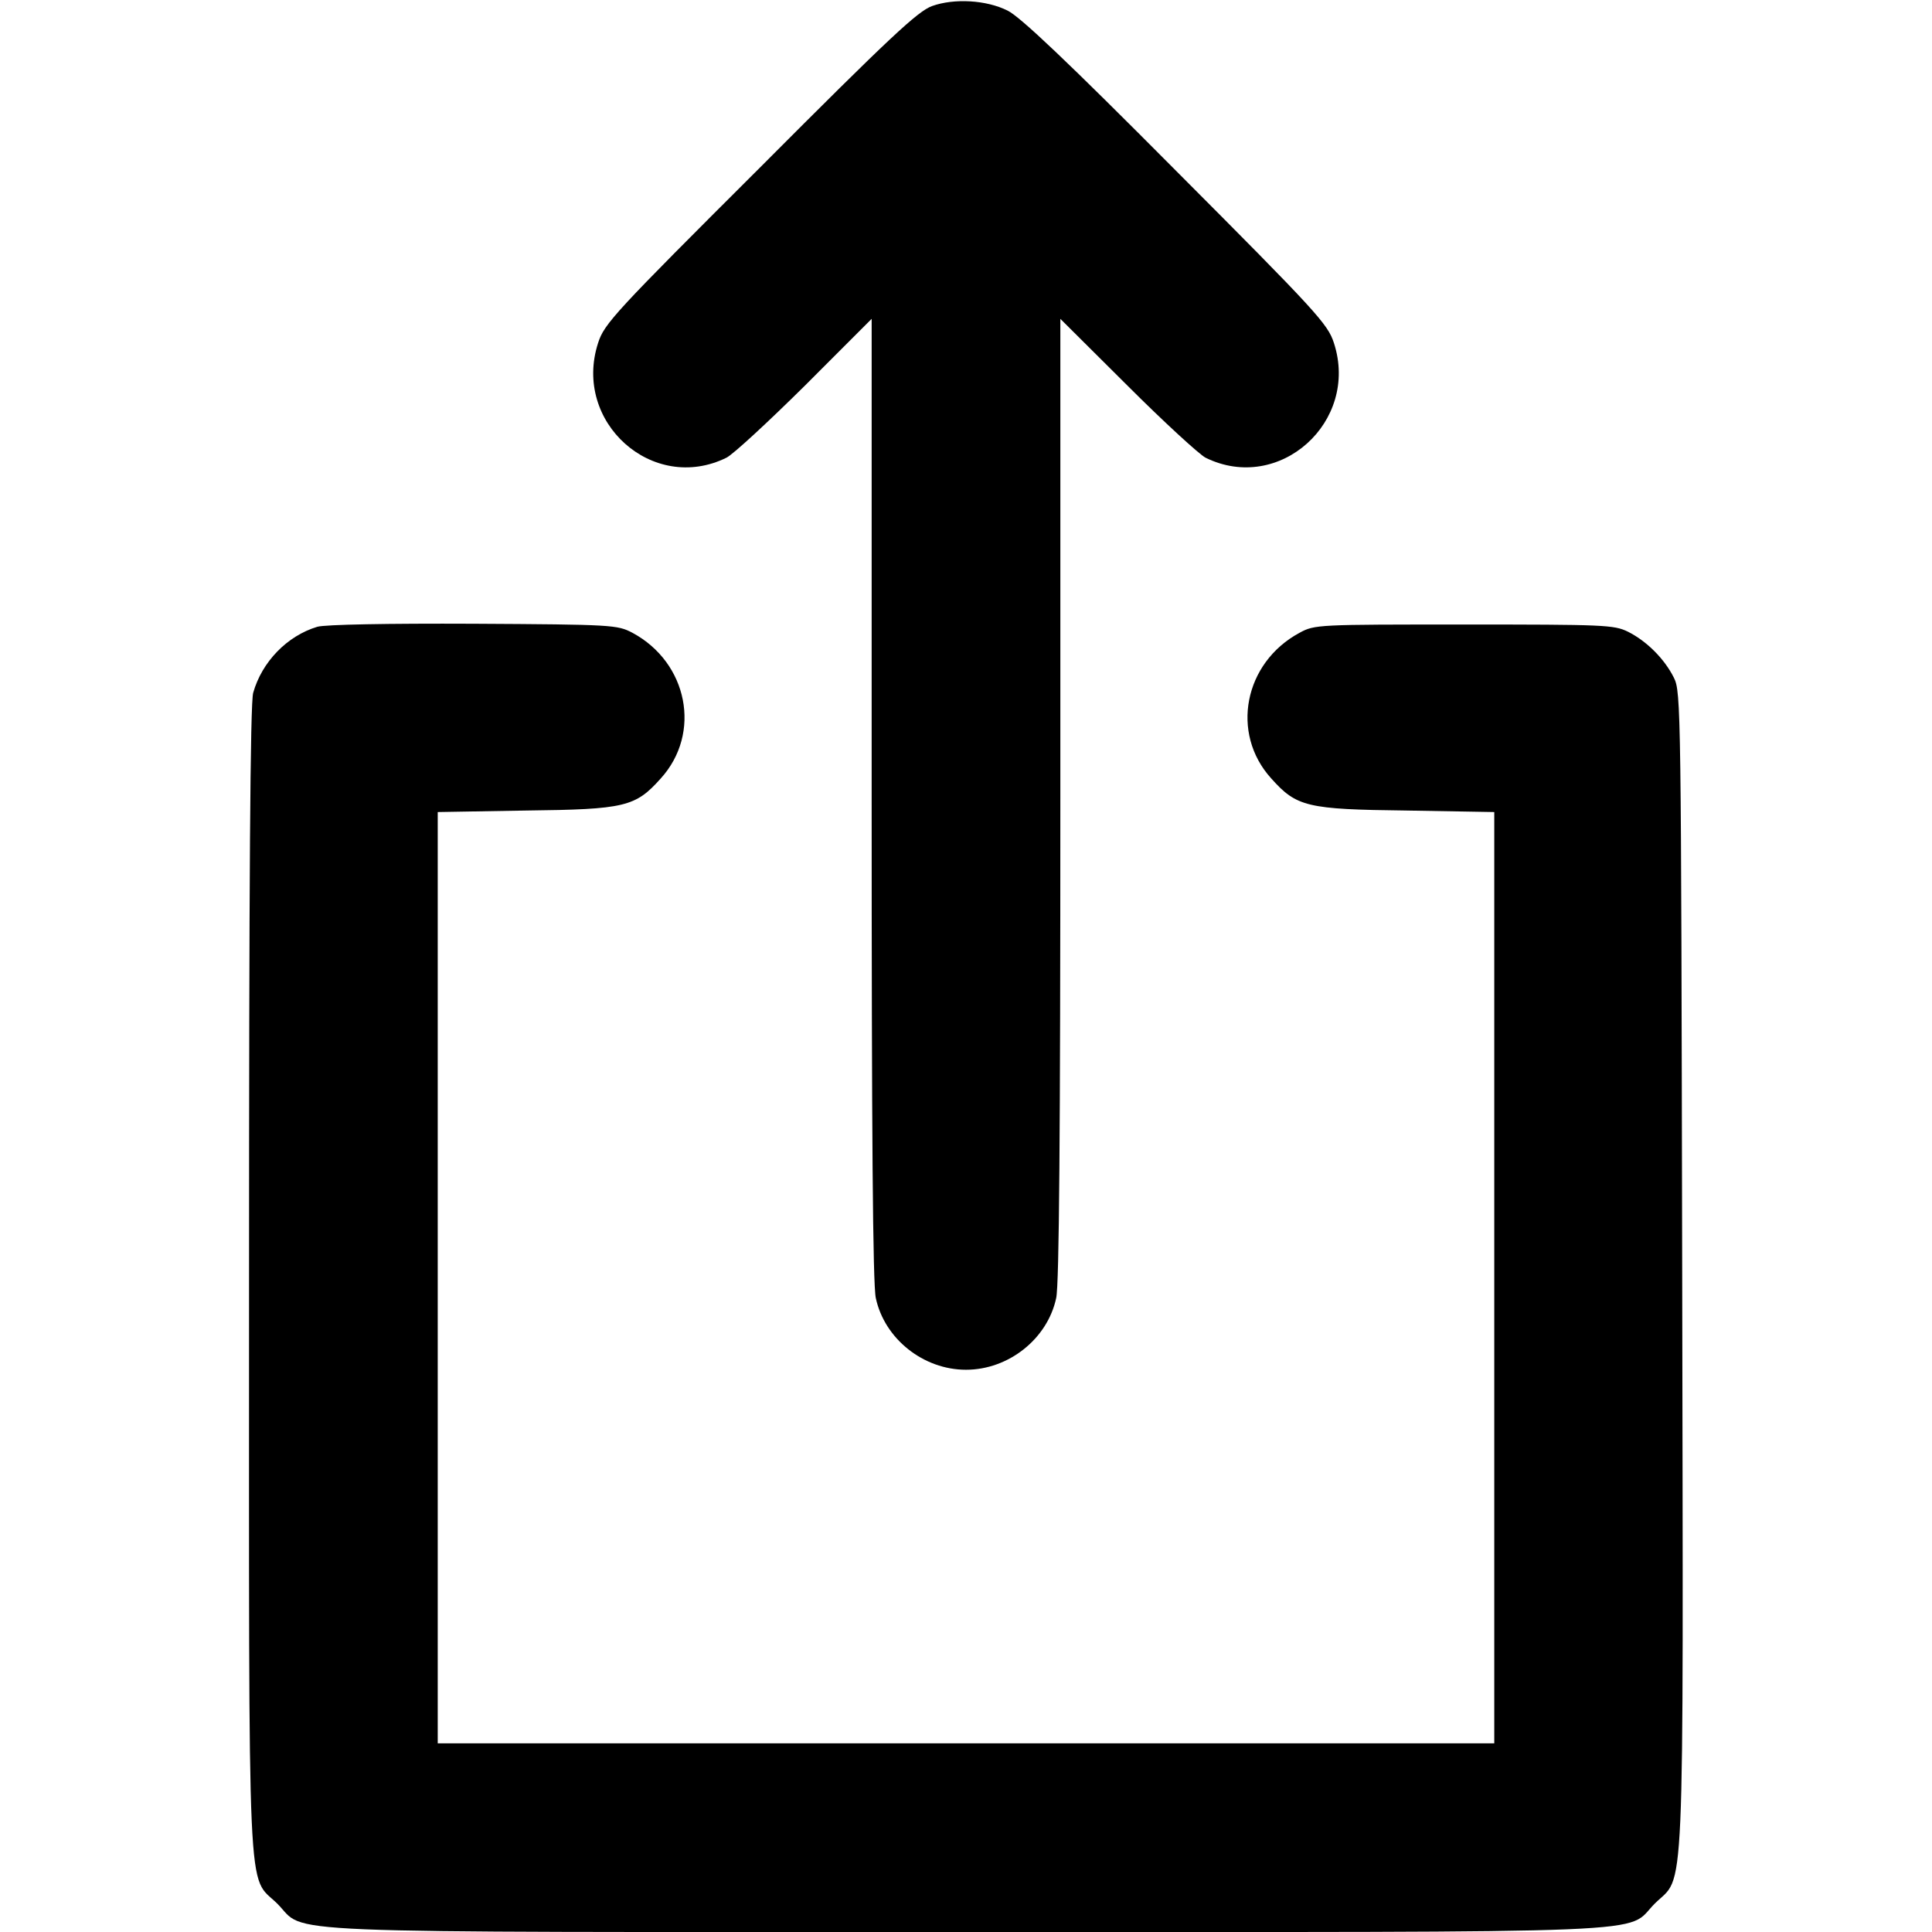 <?xml version="1.0" encoding="UTF-8"?>
<svg xmlns="http://www.w3.org/2000/svg" xmlns:xlink="http://www.w3.org/1999/xlink" width="60px" height="60px" viewBox="0 0 60 60" version="1.1">
<g id="surface1">
<path style=" stroke:none;fill-rule:nonzero;fill:rgb(0%,0%,0%);fill-opacity:1;" d="M 28.945 0.188 C 28.5 0.352 27.656 1.137 23.602 5.203 C 19.09 9.703 18.762 10.055 18.574 10.652 C 17.777 13.113 20.273 15.34 22.559 14.215 C 22.758 14.121 23.848 13.113 24.996 11.977 L 27.07 9.902 L 27.07 24.809 C 27.07 35.145 27.105 39.902 27.199 40.312 C 27.469 41.578 28.676 42.539 30 42.539 C 31.324 42.539 32.531 41.578 32.801 40.312 C 32.895 39.902 32.93 35.145 32.93 24.809 L 32.93 9.902 L 35.016 11.977 C 36.152 13.113 37.254 14.121 37.441 14.215 C 39.727 15.34 42.223 13.102 41.426 10.652 C 41.238 10.066 40.898 9.691 36.516 5.297 C 33.164 1.922 31.664 0.504 31.289 0.328 C 30.633 0 29.637 -0.059 28.945 0.188 Z M 28.945 0.188 "/>
<path style=" stroke:none;fill-rule:nonzero;fill:rgb(0%,0%,0%);fill-opacity:1;" d="M 9.855 19.465 C 8.918 19.746 8.133 20.555 7.863 21.516 C 7.77 21.832 7.734 27.328 7.734 39.738 C 7.734 59.684 7.664 58.184 8.613 59.121 C 9.562 60.07 7.805 60 30 60 C 52.195 60 50.438 60.07 51.387 59.121 C 52.336 58.172 52.277 59.707 52.242 39.492 C 52.207 21.973 52.207 21.492 51.984 21.047 C 51.691 20.461 51.141 19.91 50.555 19.617 C 50.121 19.406 49.816 19.395 45.469 19.395 C 40.934 19.395 40.828 19.395 40.359 19.652 C 38.637 20.578 38.203 22.77 39.48 24.176 C 40.266 25.055 40.582 25.137 43.688 25.172 L 46.406 25.219 L 46.406 54.141 L 13.594 54.141 L 13.594 25.219 L 16.324 25.172 C 19.418 25.137 19.734 25.055 20.52 24.176 C 21.797 22.77 21.363 20.578 19.641 19.652 C 19.172 19.406 19.031 19.395 14.707 19.371 C 12.035 19.359 10.102 19.395 9.855 19.465 Z M 9.855 19.465 "/>
</g>
</svg>

